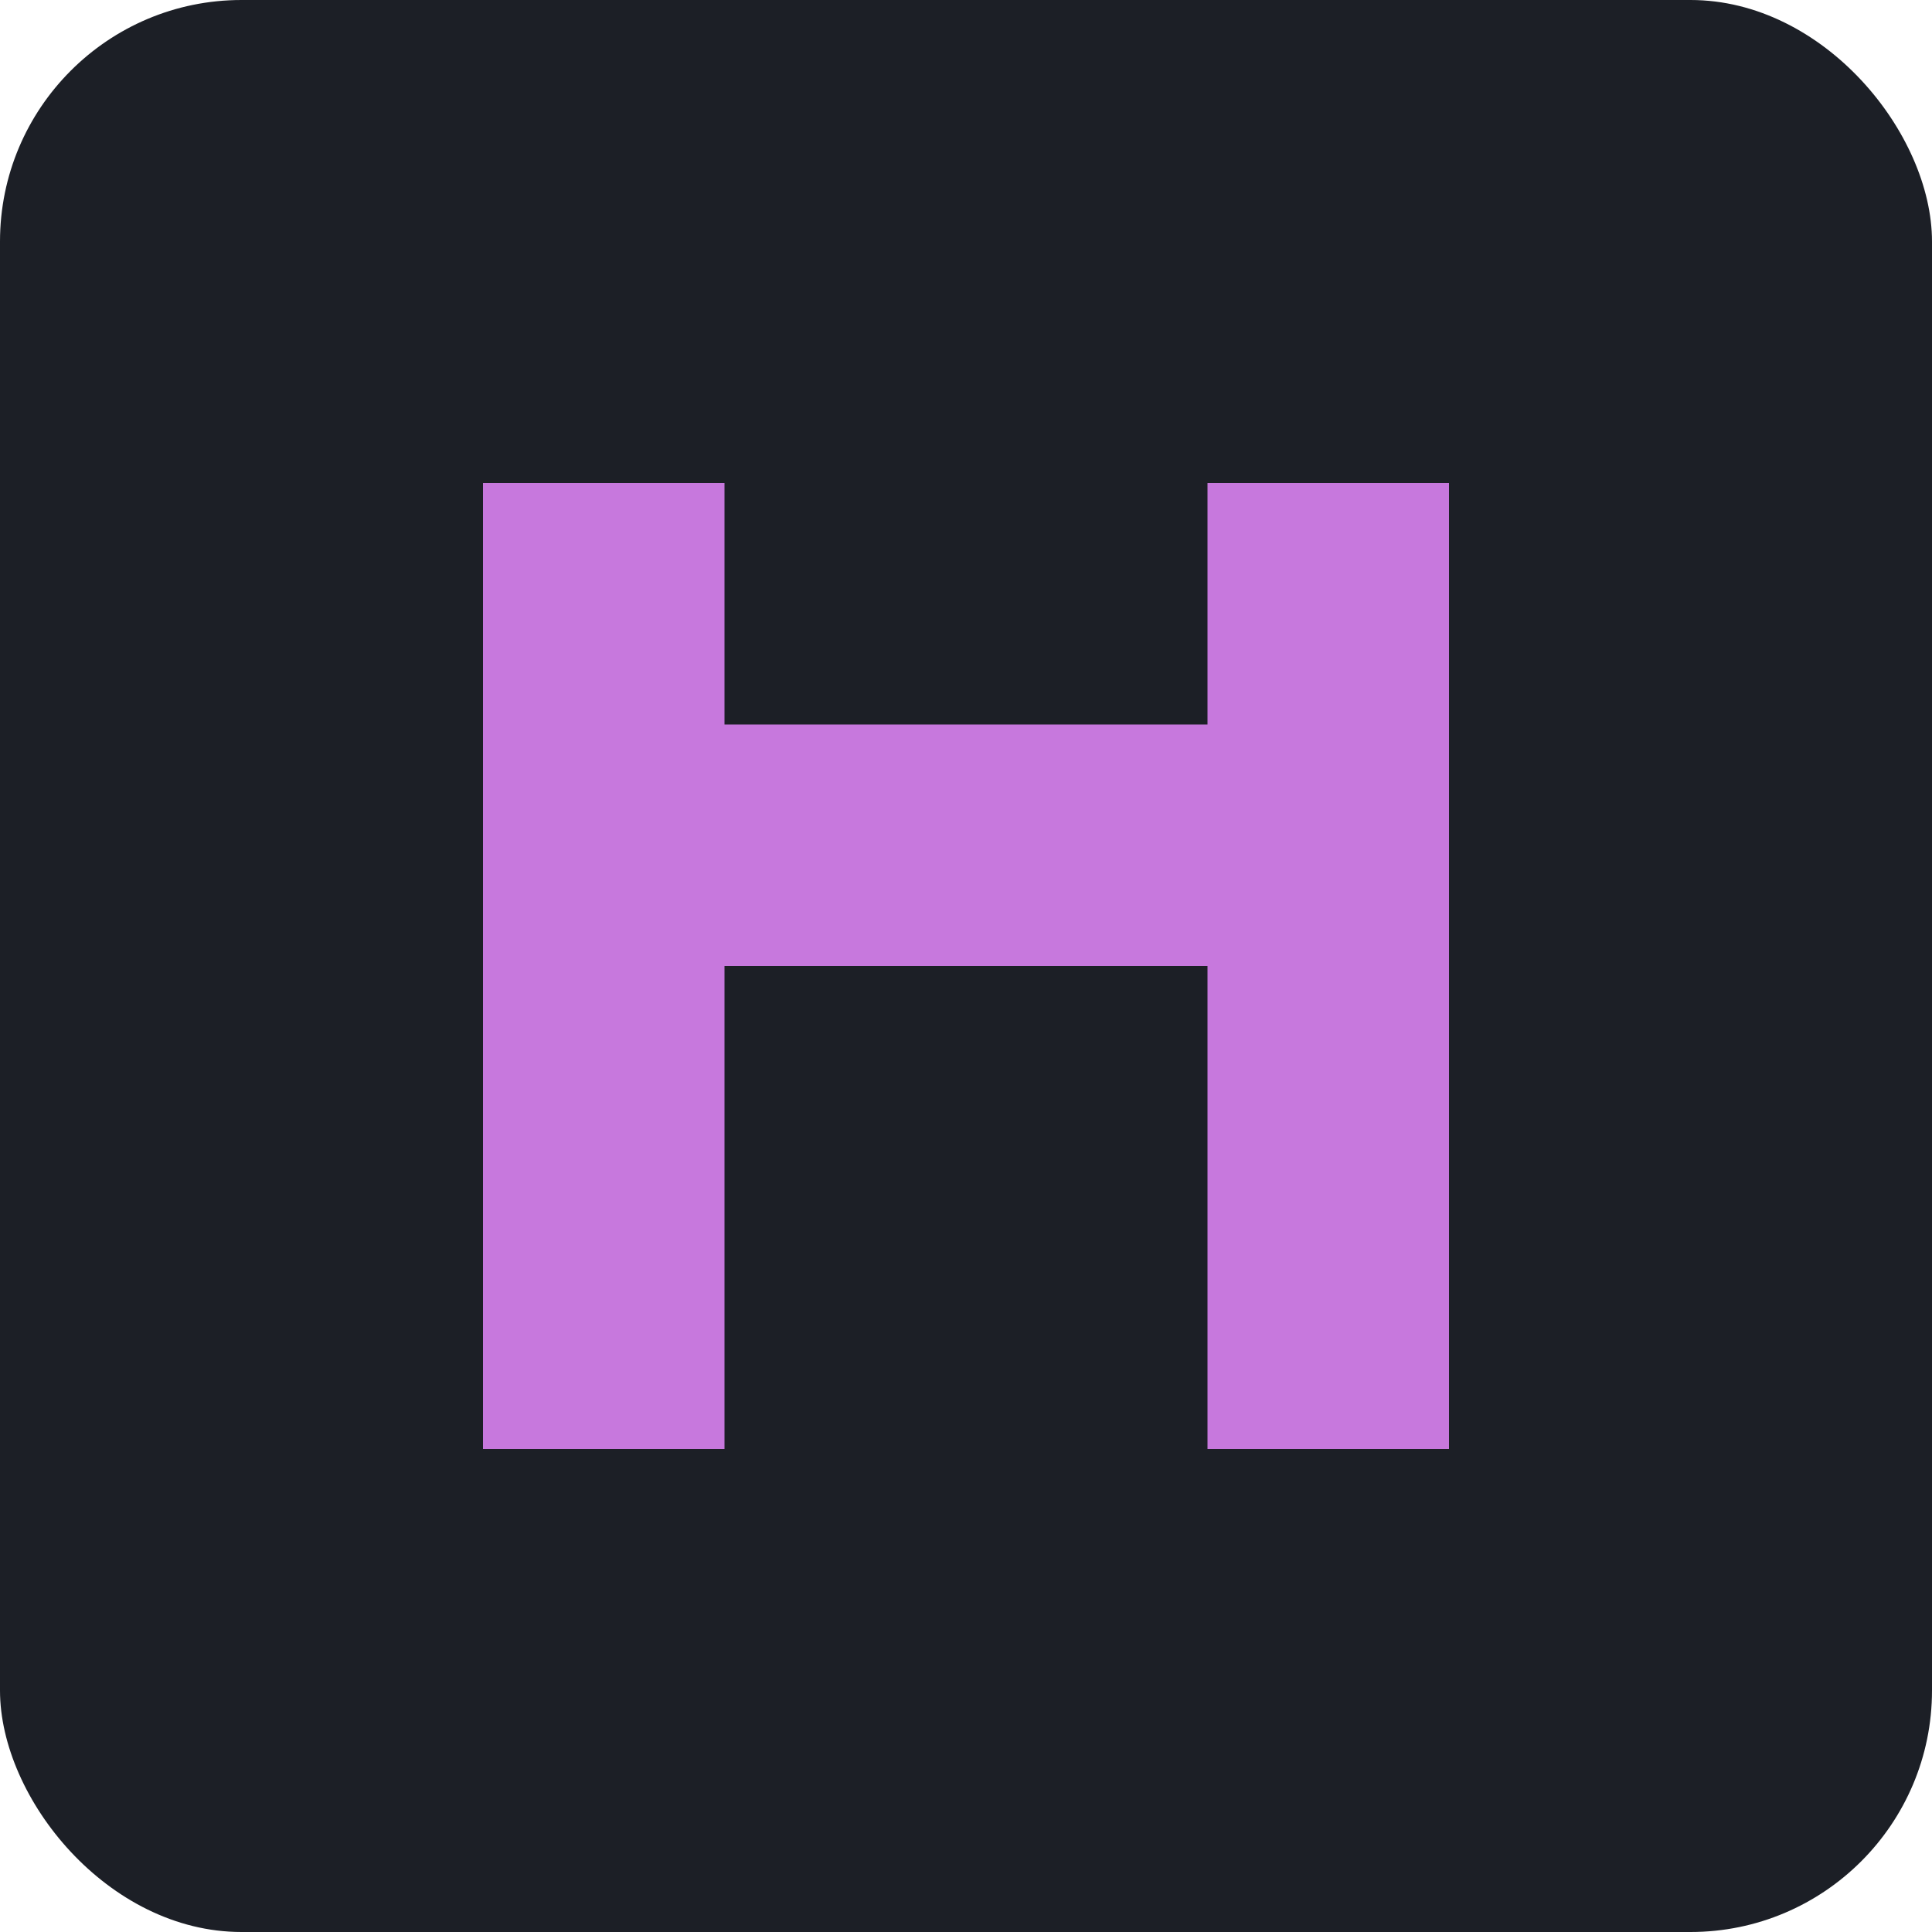 <svg width="32" height="32" viewBox="0 0 32 32" fill="none" xmlns="http://www.w3.org/2000/svg">
  <rect width="32" height="32" rx="4" fill="#1c1f26"/>
  <path d="M12 8H8V24H12V16H20V24H24V8H20V12H12V8Z" fill="#C778DD"/>
</svg> 